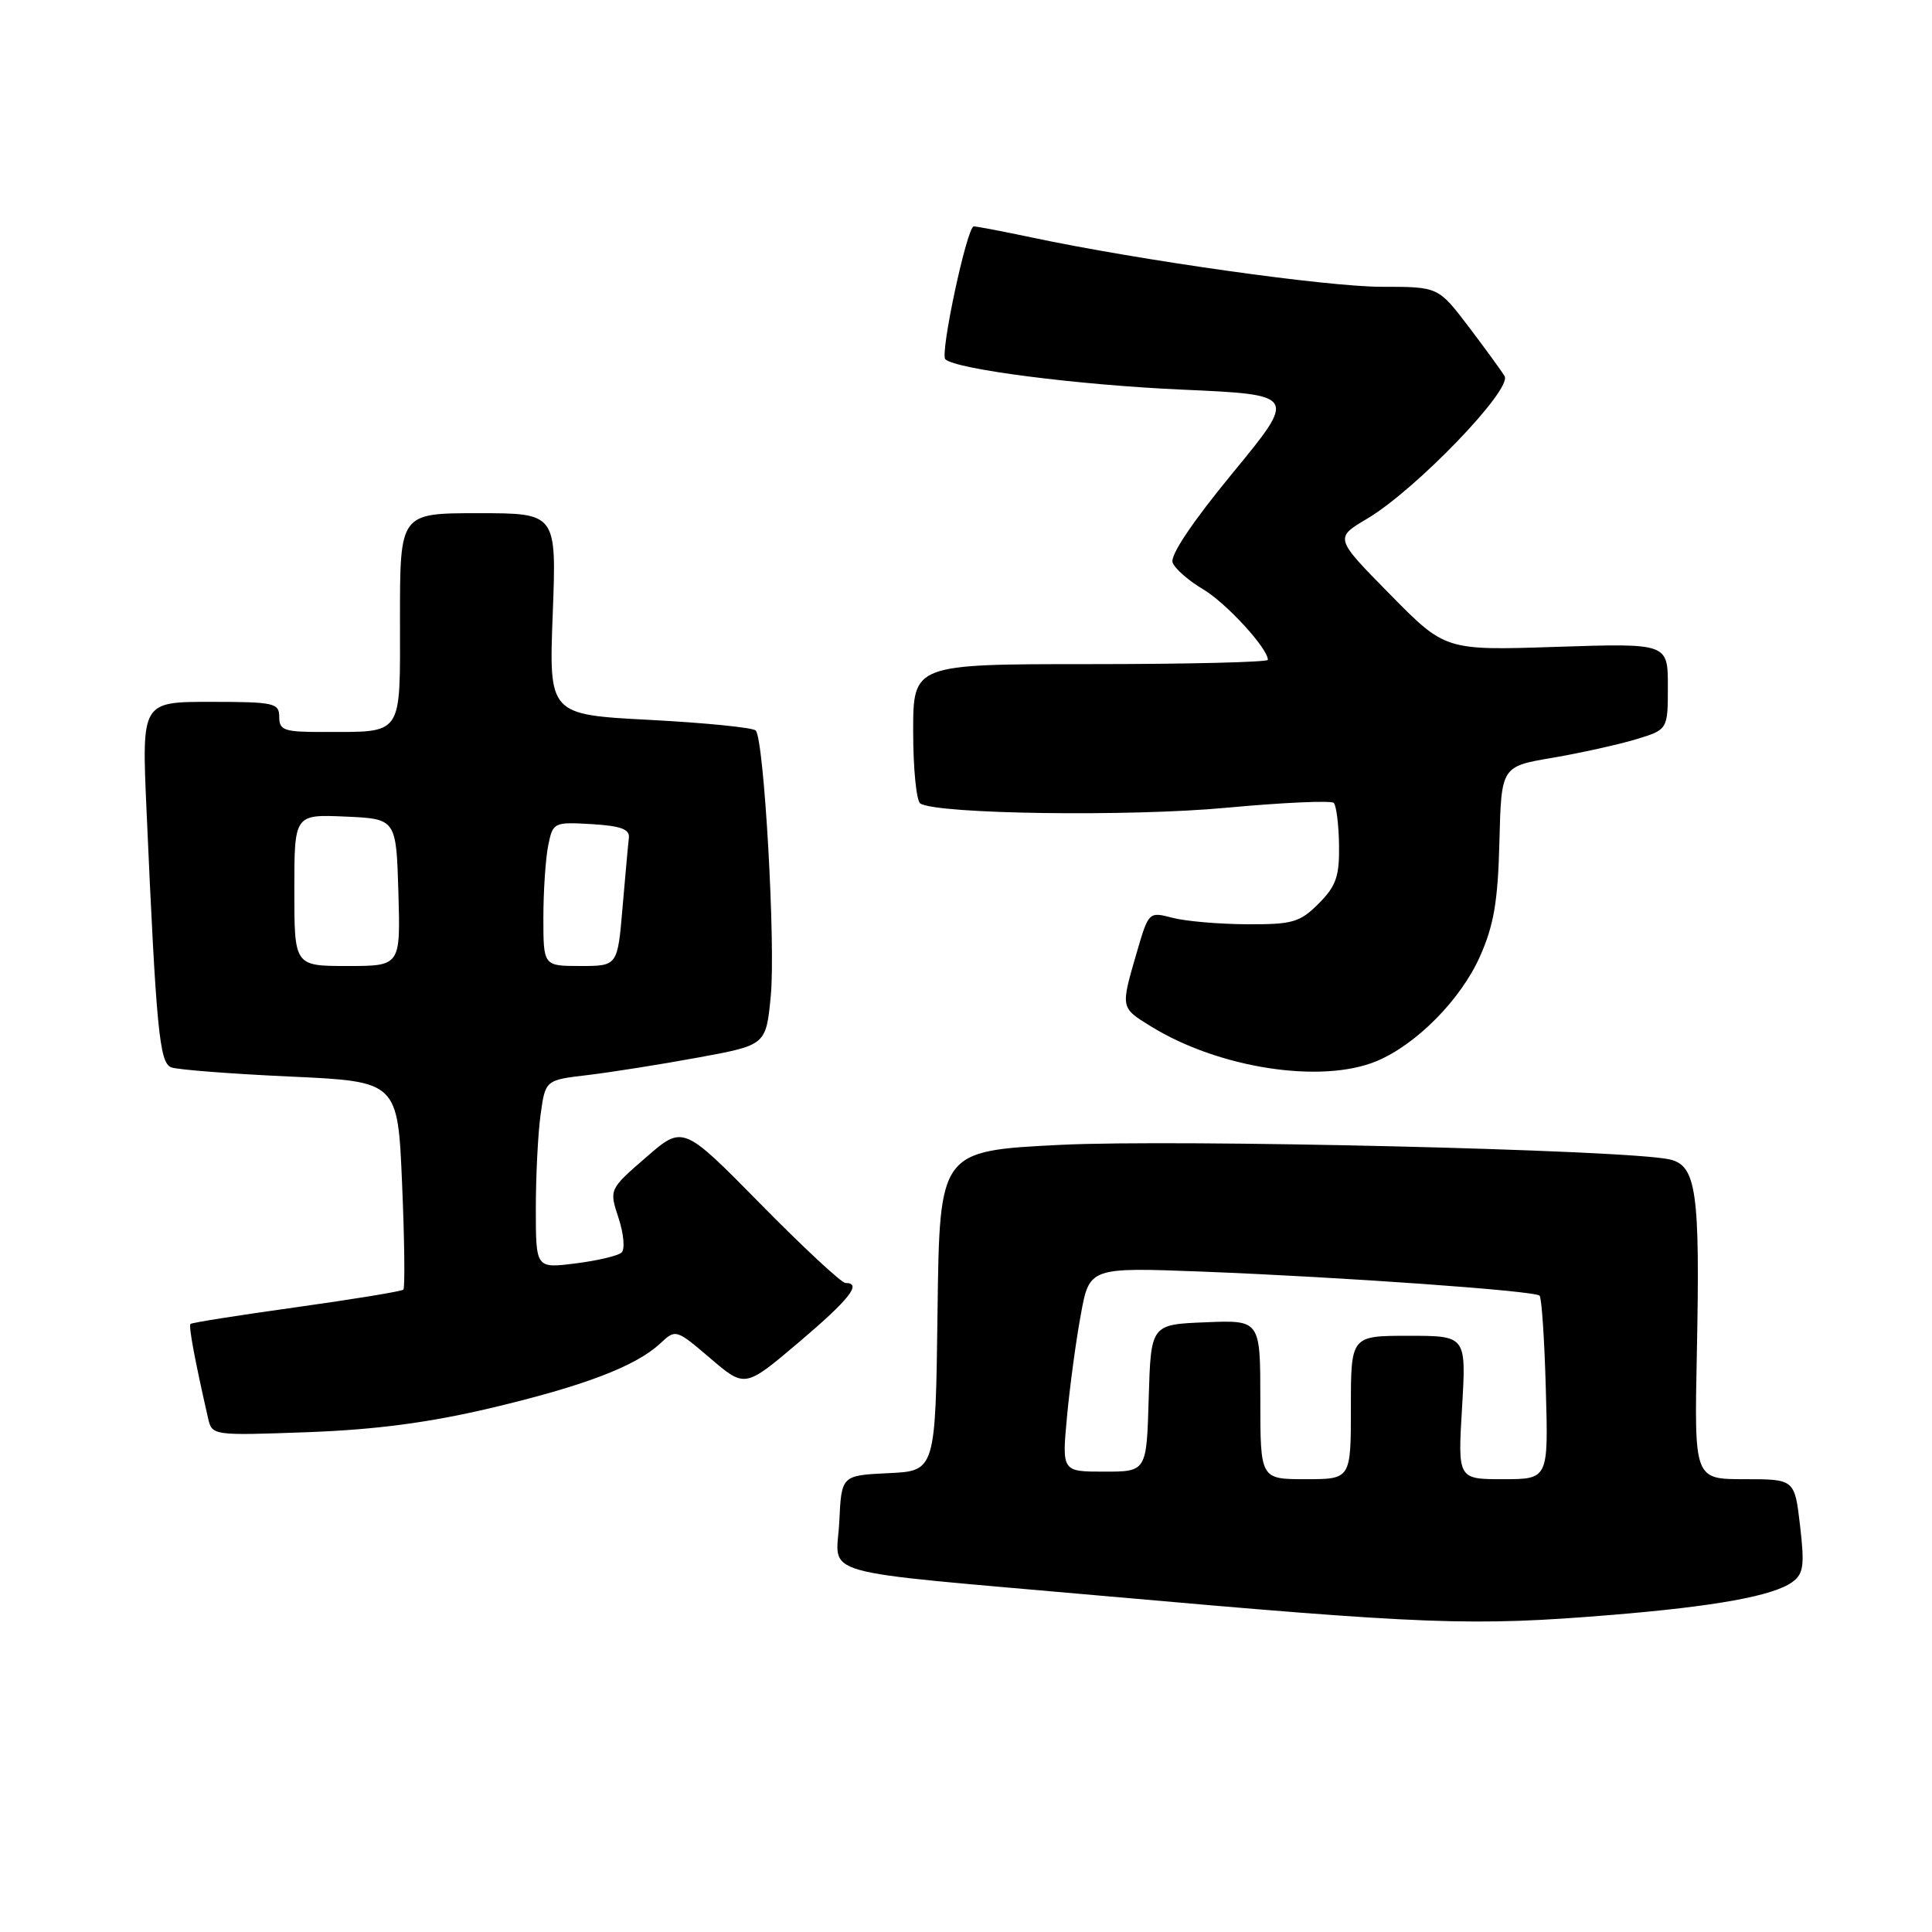 <?xml version="1.0" encoding="UTF-8" standalone="no"?>
<!DOCTYPE svg PUBLIC "-//W3C//DTD SVG 1.1//EN" "http://www.w3.org/Graphics/SVG/1.1/DTD/svg11.dtd" >
<svg xmlns="http://www.w3.org/2000/svg" xmlns:xlink="http://www.w3.org/1999/xlink" version="1.1" viewBox="0 0 256 256">
 <g >
 <path fill="currentColor"
d=" M 213.50 213.99 C 227.28 212.86 234.98 211.46 237.49 209.63 C 238.98 208.54 239.13 207.43 238.52 202.18 C 237.80 196.00 237.80 196.00 231.15 196.00 C 224.50 196.00 224.50 196.00 224.84 179.34 C 225.28 157.85 224.79 154.41 221.20 153.62 C 215.41 152.34 155.90 150.93 140.50 151.70 C 124.50 152.50 124.50 152.50 124.23 173.70 C 123.96 194.91 123.96 194.91 117.73 195.20 C 111.50 195.50 111.50 195.50 111.21 201.63 C 110.85 209.04 107.14 208.00 146.00 211.45 C 189.20 215.28 194.99 215.50 213.50 213.99 Z  M 65.00 186.58 C 77.40 183.65 84.28 181.02 87.51 177.99 C 89.53 176.10 89.59 176.12 94.13 179.99 C 98.71 183.91 98.71 183.91 105.86 177.85 C 112.59 172.14 114.27 170.00 112.03 170.00 C 111.50 170.00 106.44 165.29 100.78 159.54 C 90.50 149.09 90.50 149.09 85.61 153.35 C 80.71 157.60 80.71 157.60 81.96 161.39 C 82.65 163.48 82.83 165.54 82.36 165.97 C 81.89 166.40 79.14 167.05 76.25 167.41 C 71.00 168.07 71.00 168.07 71.00 160.17 C 71.00 155.83 71.28 150.22 71.63 147.70 C 72.26 143.11 72.26 143.11 77.88 142.45 C 80.97 142.08 87.55 141.04 92.50 140.13 C 101.50 138.48 101.50 138.48 102.13 131.99 C 102.79 125.22 101.25 98.02 100.14 96.80 C 99.79 96.41 93.48 95.78 86.11 95.39 C 72.73 94.69 72.73 94.69 73.24 81.34 C 73.75 68.00 73.75 68.00 63.37 68.00 C 53.00 68.00 53.00 68.00 53.00 81.88 C 53.00 97.80 53.57 96.96 42.75 96.99 C 37.66 97.00 37.00 96.77 37.00 95.00 C 37.00 93.15 36.33 93.00 27.89 93.00 C 18.78 93.00 18.78 93.00 19.41 107.25 C 20.70 136.42 21.12 140.83 22.69 141.43 C 23.50 141.74 30.59 142.29 38.44 142.65 C 52.71 143.30 52.71 143.30 53.28 156.89 C 53.60 164.36 53.67 170.66 53.45 170.88 C 53.23 171.11 46.86 172.15 39.29 173.21 C 31.73 174.26 25.40 175.26 25.24 175.43 C 24.97 175.70 25.83 180.30 27.56 187.87 C 28.10 190.23 28.10 190.23 40.80 189.77 C 49.78 189.44 56.87 188.50 65.00 186.58 Z  M 182.42 140.60 C 187.69 138.39 193.55 132.46 196.10 126.74 C 197.95 122.58 198.48 119.44 198.68 111.53 C 198.93 101.56 198.93 101.56 205.72 100.41 C 209.45 99.77 214.41 98.67 216.75 97.97 C 221.00 96.68 221.00 96.68 221.00 90.96 C 221.00 85.23 221.00 85.23 206.25 85.71 C 191.50 86.20 191.50 86.20 184.17 78.74 C 176.83 71.29 176.83 71.29 181.17 68.72 C 187.60 64.90 200.44 51.57 199.36 49.83 C 198.89 49.06 196.72 46.08 194.54 43.21 C 190.57 38.00 190.57 38.00 183.06 38.00 C 175.84 38.00 151.02 34.50 136.63 31.45 C 132.85 30.65 129.43 30.00 129.03 30.00 C 128.14 30.00 124.53 46.86 125.26 47.60 C 126.60 48.93 142.86 51.02 156.68 51.63 C 171.86 52.31 171.86 52.31 163.33 62.68 C 157.98 69.18 155.02 73.60 155.38 74.54 C 155.69 75.37 157.50 76.95 159.40 78.07 C 162.45 79.87 168.00 85.91 168.00 87.43 C 168.00 87.74 157.43 88.00 144.50 88.00 C 121.00 88.00 121.00 88.00 121.00 96.94 C 121.00 101.86 121.43 106.15 121.95 106.47 C 124.23 107.88 149.72 108.23 162.52 107.03 C 169.99 106.34 176.38 106.05 176.73 106.39 C 177.07 106.74 177.39 109.26 177.43 111.99 C 177.49 116.13 177.04 117.41 174.73 119.73 C 172.24 122.22 171.27 122.50 165.23 122.47 C 161.53 122.45 157.08 122.07 155.35 121.61 C 152.21 120.79 152.20 120.81 150.60 126.30 C 148.48 133.58 148.47 133.51 152.47 135.98 C 161.49 141.56 175.11 143.65 182.42 140.60 Z  M 167.00 185.46 C 167.00 174.91 167.00 174.91 159.75 175.21 C 152.50 175.50 152.50 175.50 152.21 185.25 C 151.93 195.00 151.93 195.00 146.32 195.00 C 140.71 195.00 140.71 195.00 141.38 187.75 C 141.75 183.76 142.57 177.67 143.21 174.21 C 144.36 167.92 144.36 167.92 159.43 168.50 C 178.02 169.23 203.33 171.03 204.00 171.68 C 204.28 171.94 204.65 177.52 204.83 184.08 C 205.17 196.00 205.17 196.00 199.16 196.00 C 193.16 196.00 193.16 196.00 193.73 186.50 C 194.29 177.00 194.29 177.00 186.65 177.00 C 179.00 177.00 179.00 177.00 179.00 186.50 C 179.00 196.00 179.00 196.00 173.00 196.00 C 167.00 196.00 167.00 196.00 167.00 185.46 Z  M 39.00 117.95 C 39.00 107.91 39.00 107.91 45.75 108.20 C 52.50 108.50 52.50 108.50 52.79 118.25 C 53.07 128.00 53.07 128.00 46.04 128.00 C 39.00 128.00 39.00 128.00 39.00 117.95 Z  M 72.00 121.62 C 72.00 118.12 72.29 113.82 72.63 112.08 C 73.26 108.96 73.36 108.91 78.38 109.20 C 82.23 109.43 83.46 109.87 83.33 111.00 C 83.23 111.83 82.86 115.99 82.49 120.25 C 81.83 128.00 81.83 128.00 76.91 128.00 C 72.00 128.00 72.00 128.00 72.00 121.62 Z "/>
</g>
</svg>